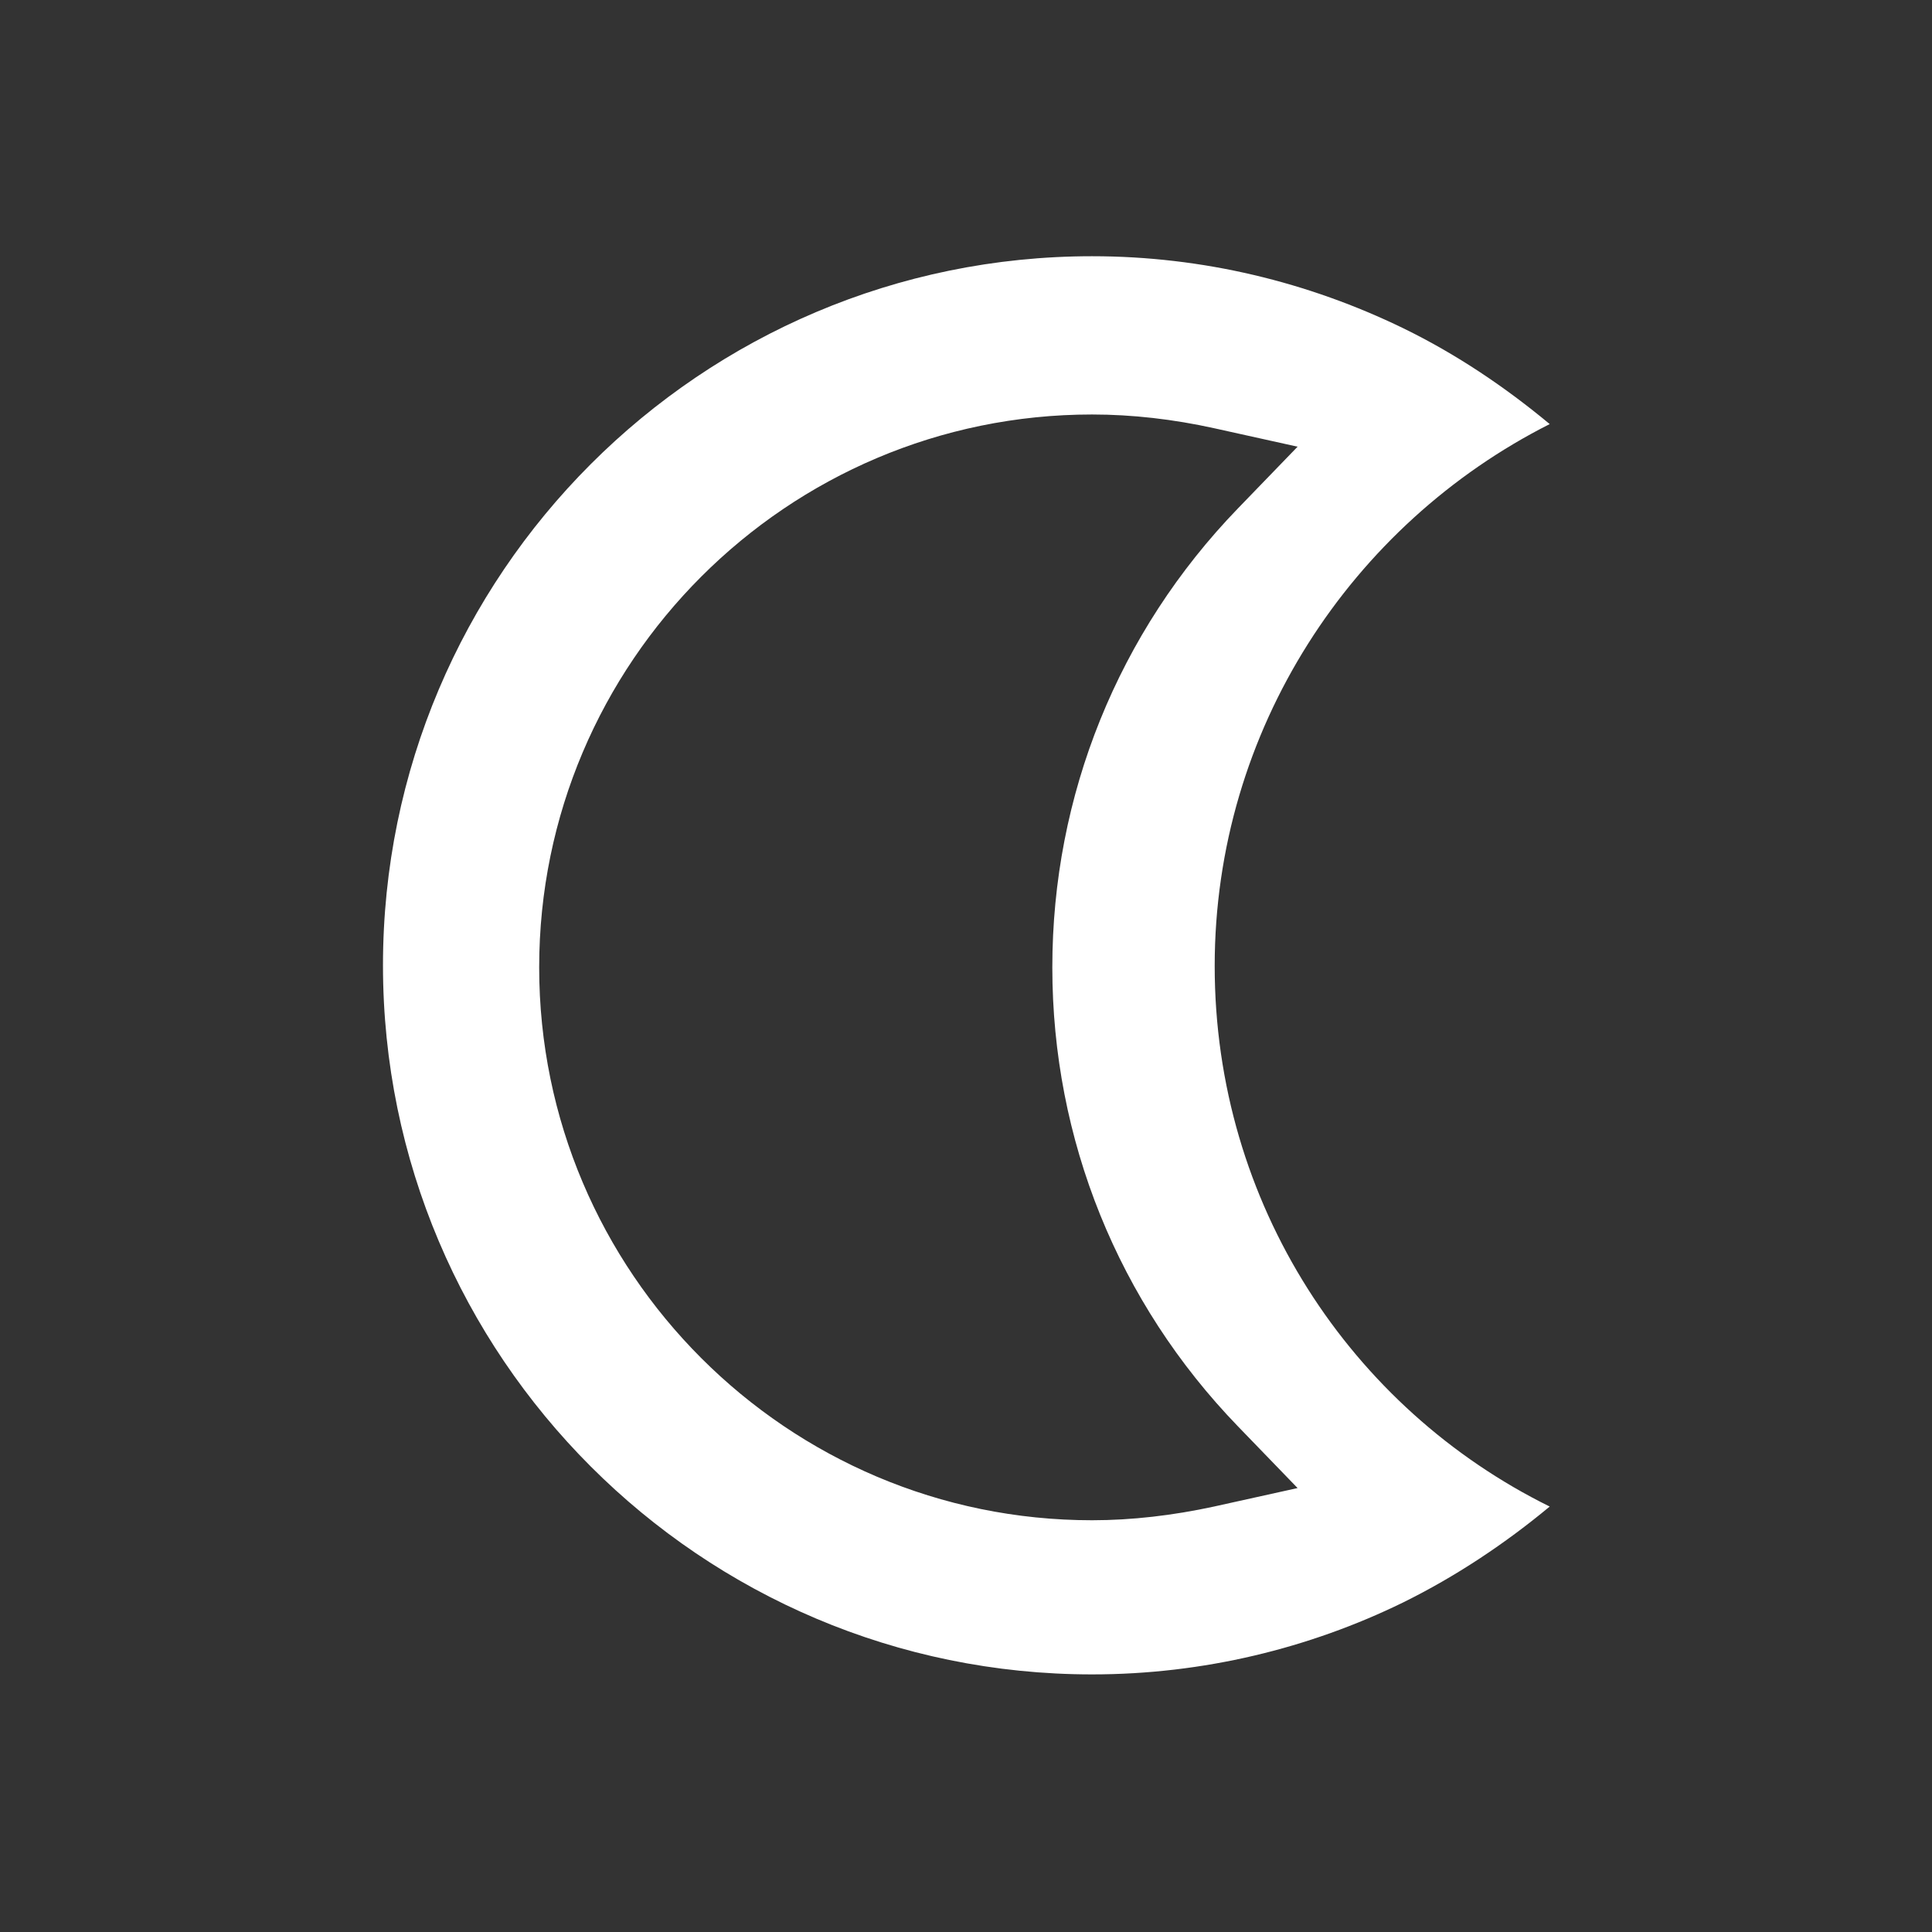 <?xml version="1.0" encoding="utf-8"?>
<!-- Generator: Adobe Illustrator 19.1.0, SVG Export Plug-In . SVG Version: 6.00 Build 0)  -->
<svg version="1.1" id="Layer_1" xmlns="http://www.w3.org/2000/svg" xmlns:xlink="http://www.w3.org/1999/xlink" x="0px" y="0px"
	 viewBox="0 0 282 282" style="enable-background:new 0 0 282 282;" xml:space="preserve">
<rect x="0" y="0" width="282" height="282" fill="#333333" stroke="none"/>
<style type="text/css">
	.st0{fill:#FFFFFF;}
</style>
<path class="st0" d="M177.3,141c0-34.5,20-64.5,48.9-79.1c-6.5-5.4-13.6-10.2-21.4-14c-13.8-6.7-29.2-10.5-45.4-10.5
	c-57.1,0-103.5,46.4-103.5,103.5c0,57.1,46.4,103.5,103.5,103.5c16.2,0,31.7-3.8,45.4-10.5c7.7-3.8,14.9-8.6,21.4-14
	C197.2,205.6,177.3,175.7,177.3,141z M177.2,219.9c-6,1.3-12,2-17.8,2c-44.5,0-80.7-36.2-80.7-80.7c0-44.5,36.2-80.7,80.7-80.7
	c5.9,0,11.9,0.7,17.8,2l12.2,2.7l-8.7,9c-17.5,18.1-27.1,41.9-27.1,67s9.6,48.9,27.1,67l8.7,9L177.2,219.9z"/>
</svg>
